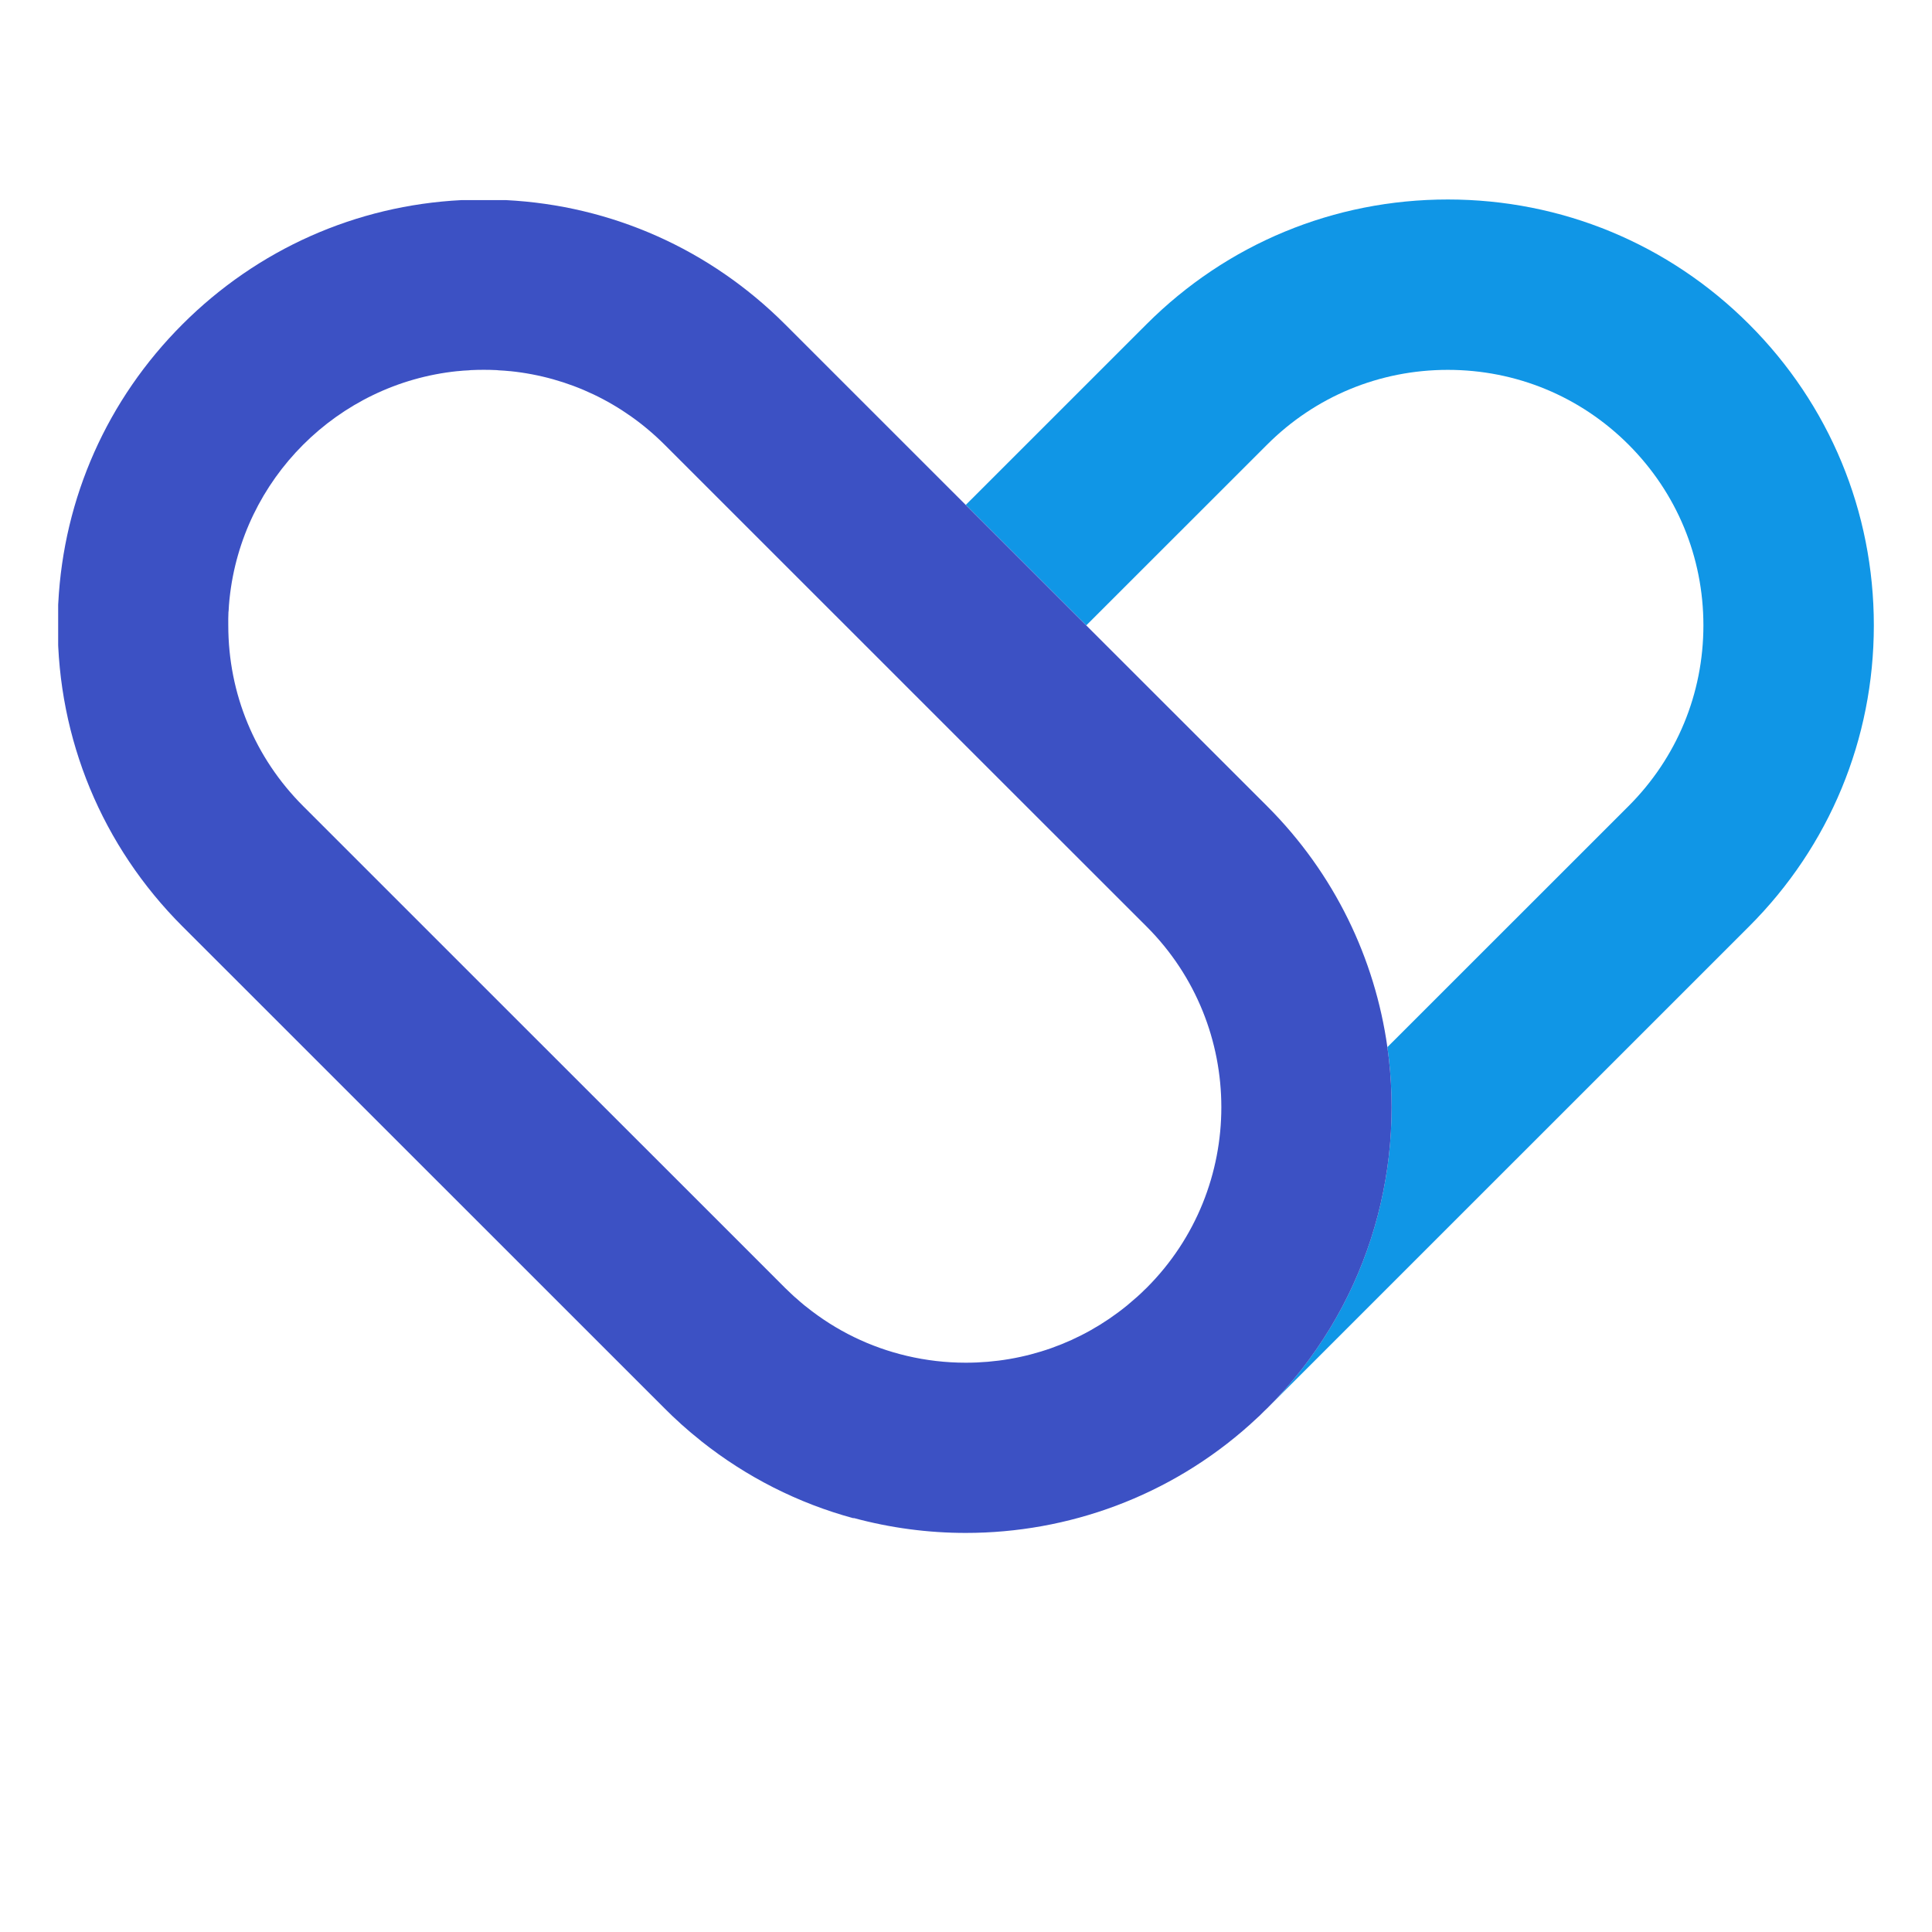 
<svg version="1.2" baseProfile="tiny-ps" xmlns="http://www.w3.org/2000/svg" viewBox="0 0 375 375" width="375" height="375">
	<title>Blue &amp; Green Bold Connected N Letter Logo-svg</title>
	<defs>
		<clipPath clipPathUnits="userSpaceOnUse" id="cp1">
			<path d="M11.29 121L166 121L166 335.84L11.29 335.84L11.29 121Z" />
		</clipPath>
		<clipPath clipPathUnits="userSpaceOnUse" id="cp2">
			<path d="M187 38.84L363.71 38.84L363.71 274L187 274L187 38.84Z" />
		</clipPath>
		<clipPath clipPathUnits="userSpaceOnUse" id="cp3">
			<path d="M11.29 38.84L271 38.84L271 298L11.29 298L11.29 38.84Z" />
		</clipPath>
	</defs>
	<style>
		tspan { white-space:pre }
		.shp0 { fill: #010101 } 
		.shp1 { fill: #1096e6 } 
		.shp2 { fill: #3c51c4 } 
	</style>
	<g id="surface1">
		<g id="Clip-Path" clip-path="url(#cp1)">
		</g>
		<path id="Layer" class="shp0" d="M242.87 276.27C242.81 276.33 242.74 276.38 242.68 276.44C242.74 276.38 242.81 276.33 242.87 276.27Z" />
		<path id="Layer" class="shp0" d="M244.43 274.82C244.29 274.95 244.14 275.09 243.99 275.22C244.14 275.09 244.29 274.95 244.43 274.82Z" />
		<path id="Layer" class="shp0" d="M245.93 273.36C245.73 273.56 245.53 273.75 245.32 273.95C245.53 273.75 245.73 273.56 245.93 273.36C245.94 273.35 245.95 273.34 245.96 273.33L245.93 273.36Z" />
		<g id="Clip-Path" clip-path="url(#cp2)">
			<g id="Layer">
				<path id="Layer" class="shp1" d="M339.49 62.93C323.87 47.32 303.1 38.72 281.02 38.72C258.93 38.72 238.16 47.32 222.54 62.93L187.46 98L210.85 121.38L245.94 86.31C255.31 76.94 267.77 71.79 281.02 71.79C294.28 71.79 306.74 76.94 316.11 86.31C325.47 95.68 330.63 108.13 330.63 121.38C330.63 134.63 325.47 147.09 316.1 156.46L269.29 203.25C272.8 228.09 265.03 254.25 245.97 273.33L339.49 179.83C355.11 164.22 363.71 143.46 363.71 121.38C363.71 99.3 355.11 78.54 339.49 62.93Z" />
			</g>
		</g>
		<path id="Layer" class="shp0" d="M245.32 273.95C245.03 274.25 244.73 274.54 244.44 274.82C244.73 274.54 245.03 274.25 245.32 273.95Z" />
		<path id="Layer" class="shp0" d="M244 275.22C243.62 275.57 243.25 275.93 242.87 276.27C243.25 275.93 243.62 275.57 244 275.22Z" />
		<g id="Clip-Path" clip-path="url(#cp3)">
			<g id="Layer">
				<path id="Layer" fill-rule="evenodd" class="shp2" d="M11.2 121.39C11.2 120.68 11.21 119.98 11.22 119.28C11.23 119.17 11.24 119.07 11.24 118.97C11.25 118.36 11.28 117.75 11.3 117.15C11.31 117.13 11.31 117.1 11.31 117.07C12.36 96.62 20.82 77.53 35.42 62.94C50.02 48.35 69.11 39.88 89.58 38.84C89.6 38.83 89.63 38.83 89.65 38.83C90.26 38.8 90.87 38.78 91.48 38.76C91.57 38.75 91.68 38.75 91.78 38.75C92.48 38.73 93.18 38.72 93.89 38.72C94.6 38.72 95.3 38.73 96.01 38.75C96.11 38.75 96.21 38.76 96.31 38.76C96.93 38.78 97.53 38.8 98.14 38.83C98.16 38.84 98.19 38.84 98.21 38.84C118.68 39.88 137.77 48.35 152.37 62.94L187.45 98.01L210.84 121.39L245.93 156.46C259.09 169.61 266.88 186.13 269.29 203.25C272.81 228.1 265.03 254.26 245.97 273.34L245.94 273.36C245.73 273.57 245.53 273.76 245.32 273.96C245.04 274.25 244.73 274.54 244.44 274.83C244.29 274.96 244.14 275.1 244 275.23C243.62 275.58 243.25 275.93 242.87 276.27C242.8 276.34 242.73 276.39 242.68 276.45C227.01 290.51 207.23 297.54 187.45 297.54C180.13 297.54 172.8 296.57 165.69 294.64C165.68 294.66 165.67 294.68 165.66 294.69C154.93 291.78 144.9 286.71 136.09 279.71C136.09 279.7 136.09 279.7 136.09 279.7C134.78 278.66 133.48 277.57 132.21 276.43C132.16 276.37 132.1 276.33 132.05 276.27C131.66 275.92 131.27 275.56 130.88 275.19C130.75 275.07 130.62 274.95 130.49 274.83C130.14 274.49 129.8 274.16 129.46 273.82C129.3 273.66 129.14 273.51 128.99 273.36L44.29 188.68L35.43 179.83C19.81 164.22 11.21 143.46 11.2 121.39ZM44.31 121.39C44.31 134.64 49.47 147.09 58.84 156.46L105.61 203.22L143.54 241.13L152.39 249.99C152.5 250.09 152.61 250.19 152.71 250.29C153.21 250.78 153.71 251.26 154.22 251.72C154.34 251.83 154.48 251.94 154.61 252.05C155.11 252.5 155.61 252.94 156.14 253.37C156.18 253.41 156.23 253.43 156.27 253.47C156.34 253.53 156.41 253.59 156.49 253.64C162.26 258.28 168.92 261.51 176.05 263.18C179.75 264.05 183.57 264.5 187.46 264.5C198.96 264.5 209.84 260.62 218.65 253.48C218.7 253.43 218.74 253.4 218.8 253.36C219.31 252.94 219.8 252.51 220.3 252.07C220.45 251.95 220.59 251.84 220.72 251.71C221.21 251.28 221.68 250.82 222.15 250.36C222.28 250.23 222.42 250.11 222.55 249.98C222.56 249.97 222.56 249.97 222.57 249.96C241.9 230.63 241.89 199.17 222.55 179.84L187.46 144.77L176.6 133.91L164.07 121.38L128.99 86.31C120.83 78.16 110.35 73.2 99.04 72.04C99.02 72.04 98.99 72.04 98.96 72.04C98.24 71.96 97.52 71.92 96.79 71.88C96.67 71.87 96.55 71.85 96.43 71.84C95.59 71.8 94.75 71.78 93.9 71.78C93.05 71.78 92.21 71.8 91.37 71.84C91.25 71.85 91.13 71.87 91.01 71.88C90.28 71.91 89.55 71.96 88.84 72.04C88.82 72.04 88.79 72.04 88.77 72.04C65.49 74.45 46.95 93 44.55 116.25C44.55 116.28 44.54 116.3 44.54 116.32C44.46 117.04 44.42 117.77 44.38 118.49C44.37 118.61 44.35 118.73 44.34 118.85C44.31 119.69 44.29 120.53 44.31 121.39Z" />
			</g>
		</g>
	</g>
</svg>